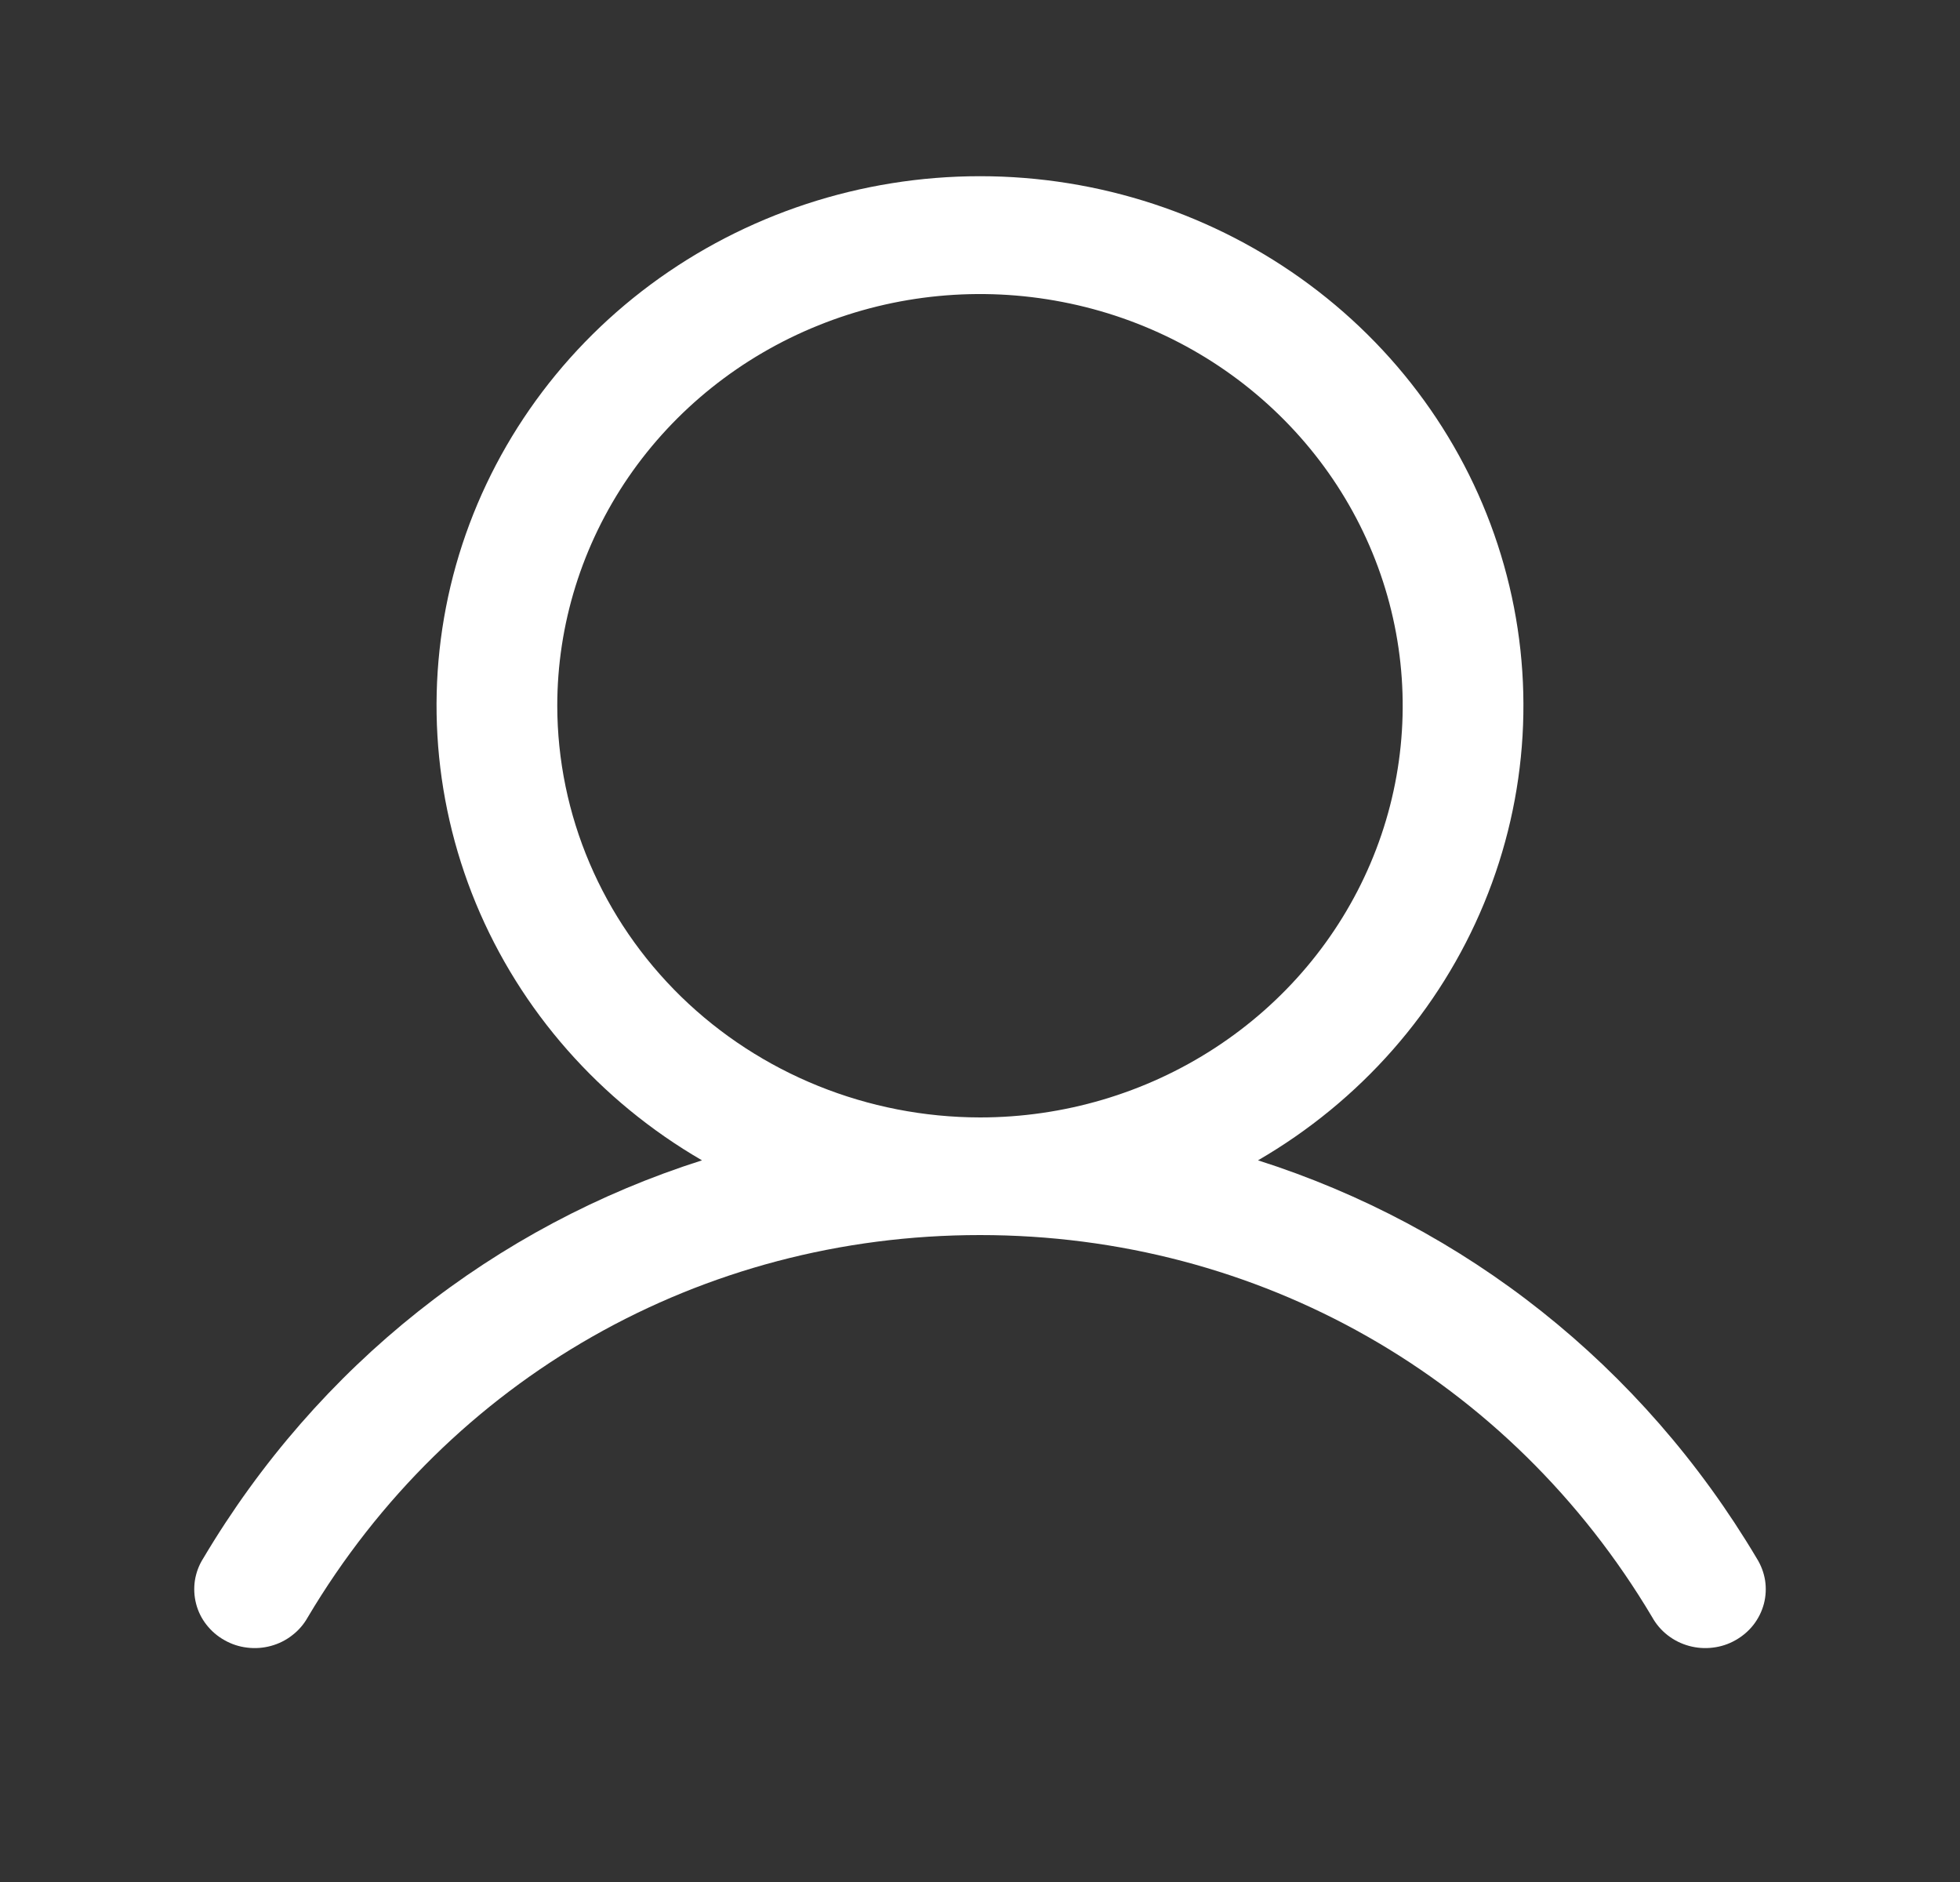 <svg width="25" height="24" viewBox="0 0 25 24" fill="none" xmlns="http://www.w3.org/2000/svg">
<rect x="0" y="0" width="25" height="24" fill="#333333" stroke="none"/>
<path d="M22.409 19.875C20.942 17.407 18.683 15.637 16.046 14.797C17.35 14.041 18.364 12.889 18.93 11.518C19.497 10.147 19.586 8.632 19.183 7.207C18.781 5.782 17.909 4.525 16.701 3.629C15.494 2.733 14.018 2.247 12.5 2.247C10.982 2.247 9.506 2.733 8.298 3.629C7.091 4.525 6.219 5.782 5.816 7.207C5.414 8.632 5.503 10.147 6.069 11.518C6.636 12.889 7.65 14.041 8.954 14.797C6.317 15.636 4.057 17.406 2.591 19.875C2.537 19.96 2.502 20.055 2.486 20.154C2.471 20.253 2.476 20.354 2.501 20.451C2.526 20.549 2.571 20.64 2.634 20.72C2.696 20.799 2.773 20.866 2.863 20.916C2.952 20.967 3.05 20.999 3.152 21.011C3.254 21.024 3.358 21.016 3.457 20.989C3.556 20.962 3.648 20.916 3.728 20.853C3.809 20.791 3.876 20.713 3.925 20.625C5.738 17.573 8.944 15.75 12.5 15.75C16.055 15.75 19.261 17.573 21.075 20.625C21.124 20.713 21.191 20.791 21.271 20.853C21.352 20.916 21.444 20.962 21.543 20.989C21.642 21.016 21.746 21.024 21.848 21.011C21.95 20.999 22.048 20.967 22.137 20.916C22.226 20.866 22.304 20.799 22.366 20.72C22.428 20.64 22.473 20.549 22.499 20.451C22.524 20.354 22.529 20.253 22.514 20.154C22.498 20.055 22.462 19.96 22.409 19.875ZM7.108 9C7.108 7.962 7.425 6.947 8.017 6.083C8.61 5.22 9.452 4.547 10.437 4.15C11.422 3.752 12.506 3.648 13.552 3.851C14.598 4.053 15.558 4.553 16.312 5.288C17.066 6.022 17.58 6.957 17.788 7.976C17.996 8.994 17.889 10.05 17.481 11.009C17.073 11.968 16.382 12.788 15.495 13.365C14.609 13.942 13.566 14.25 12.5 14.25C11.07 14.248 9.7 13.695 8.689 12.711C7.679 11.726 7.11 10.392 7.108 9Z" fill="white"/>
</svg>
